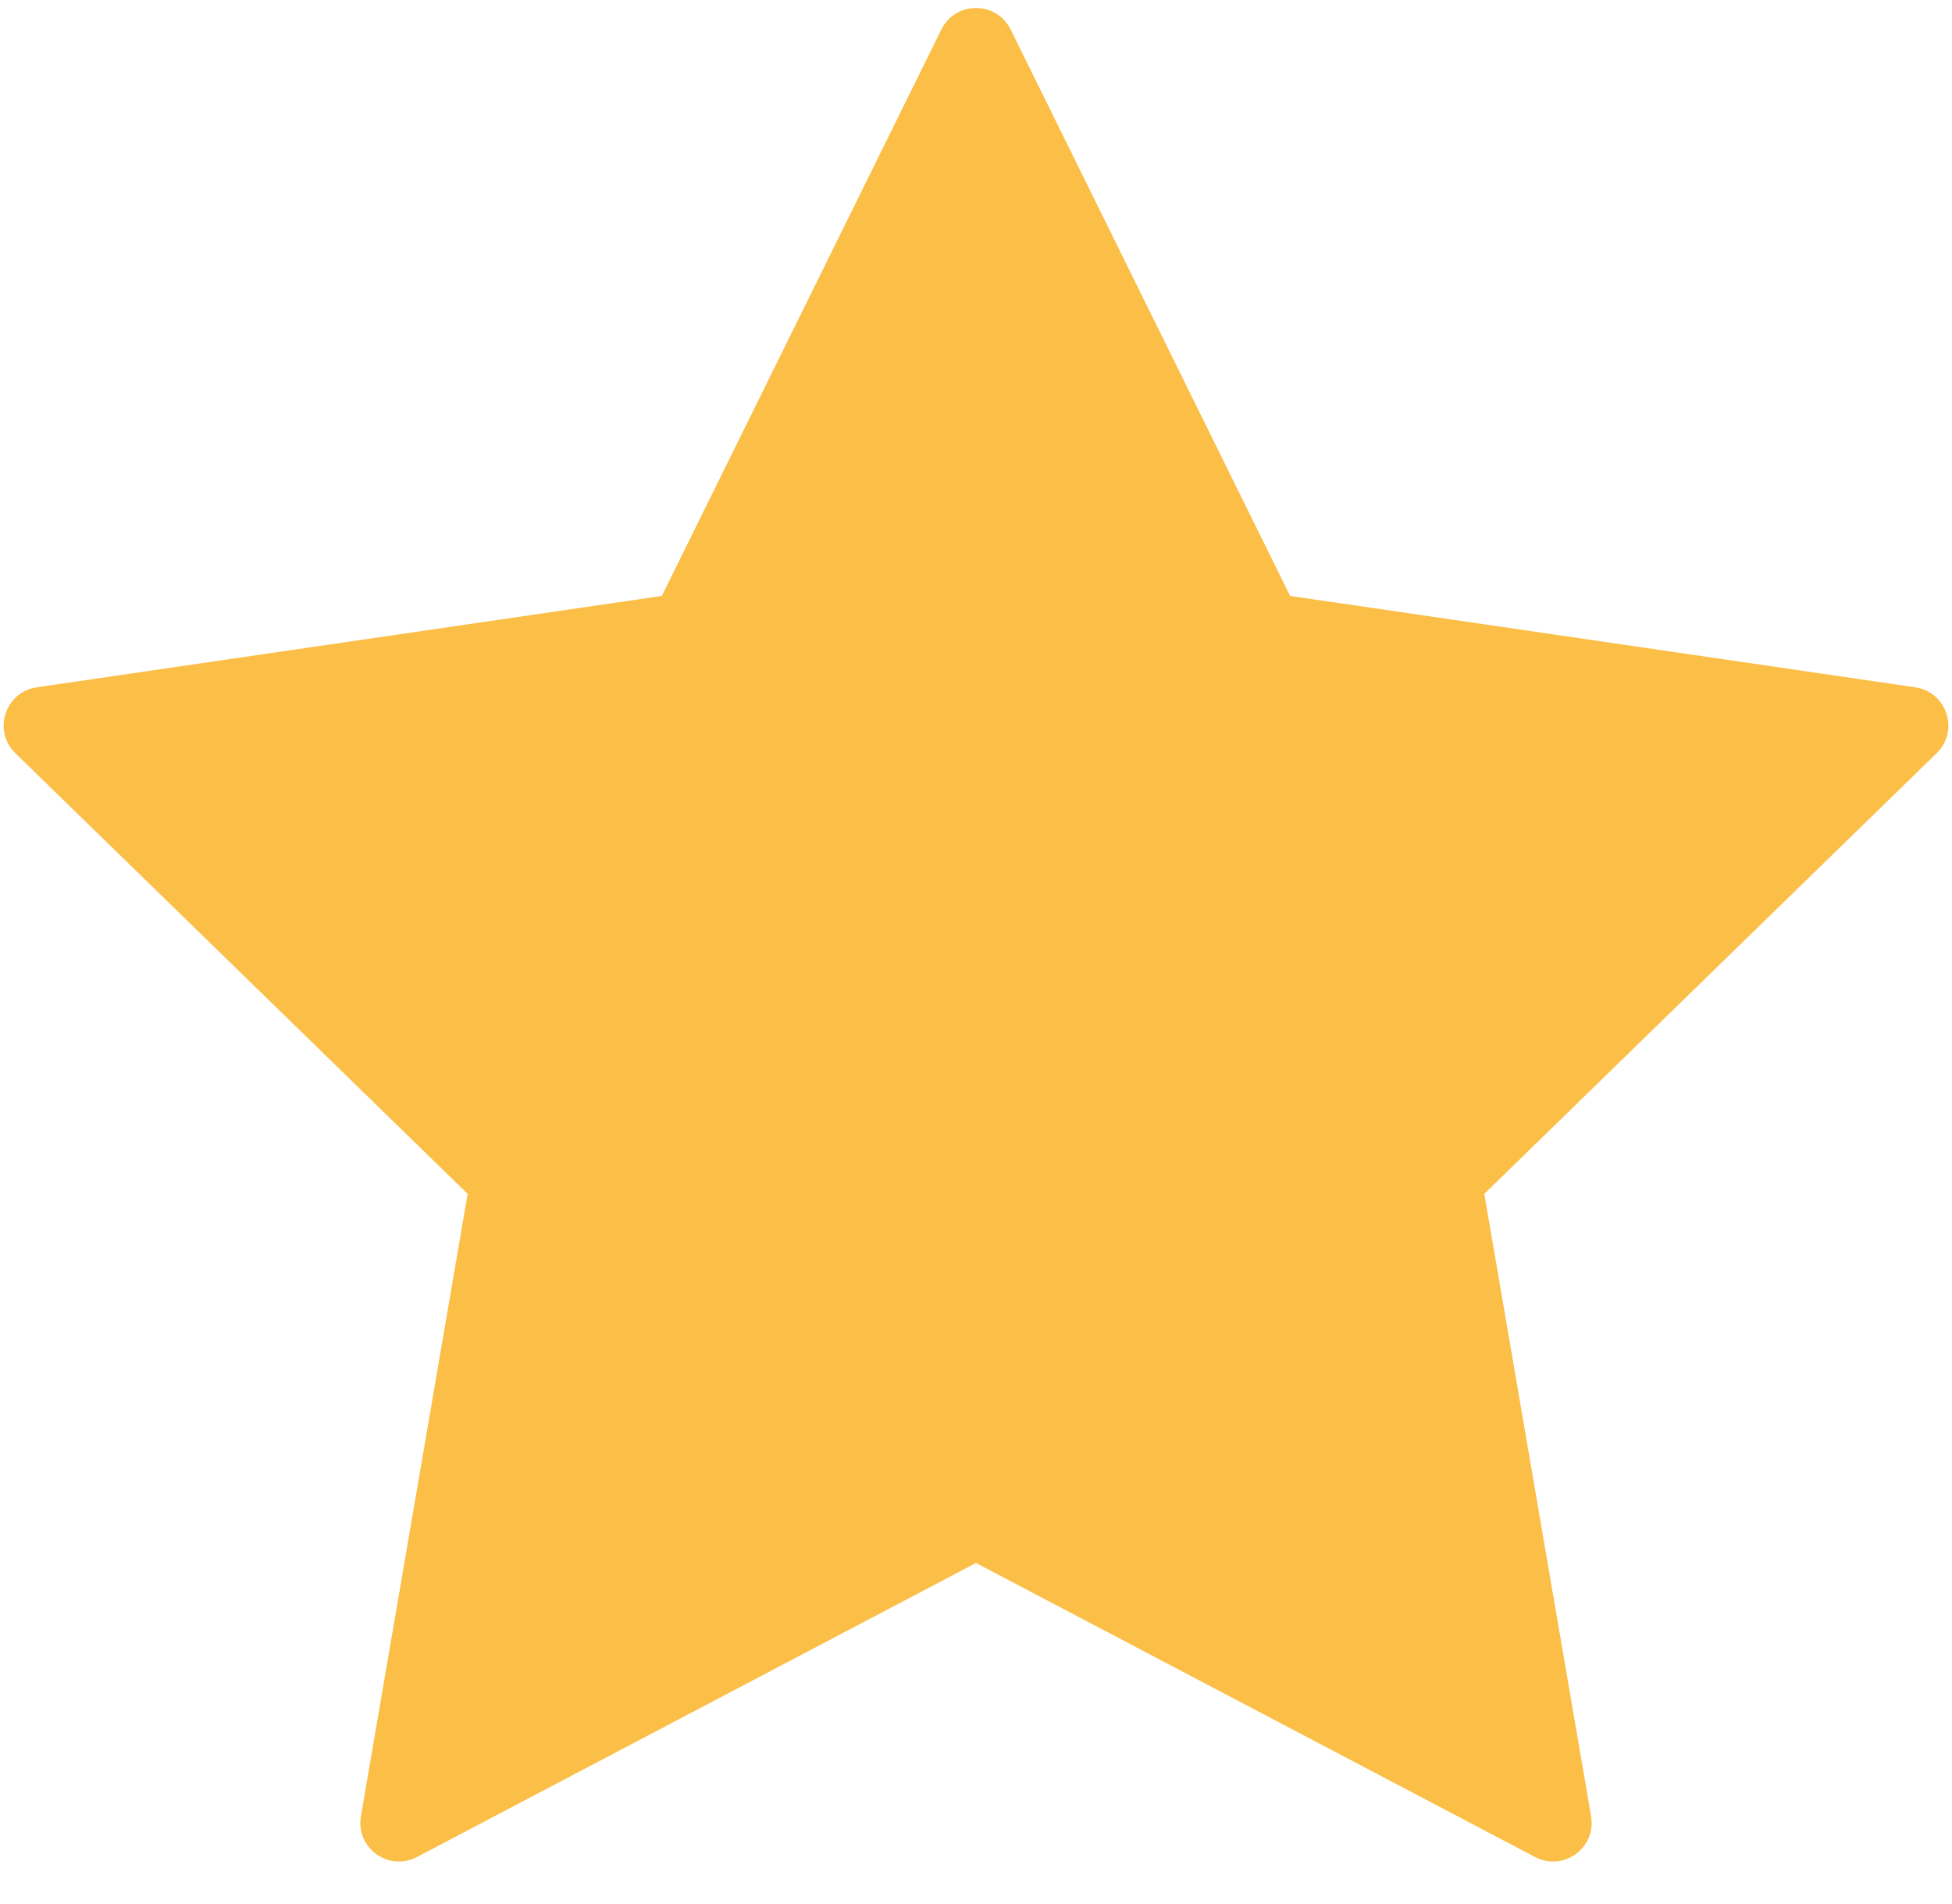 <svg width="40" height="39" viewBox="0 0 40 39" fill="none" xmlns="http://www.w3.org/2000/svg">
<path d="M19.29 0.605C19.58 0.017 20.419 0.017 20.71 0.605L26.437 12.209L39.247 14.081C39.896 14.176 40.155 14.974 39.685 15.431L30.416 24.459L32.604 37.211C32.715 37.858 32.036 38.351 31.455 38.045L20 32.021L8.545 38.045C7.964 38.351 7.285 37.858 7.396 37.211L9.583 24.459L0.315 15.431C-0.155 14.974 0.104 14.176 0.753 14.081L13.562 12.209L19.29 0.605Z" fill="#FBBE47"/>
</svg>
